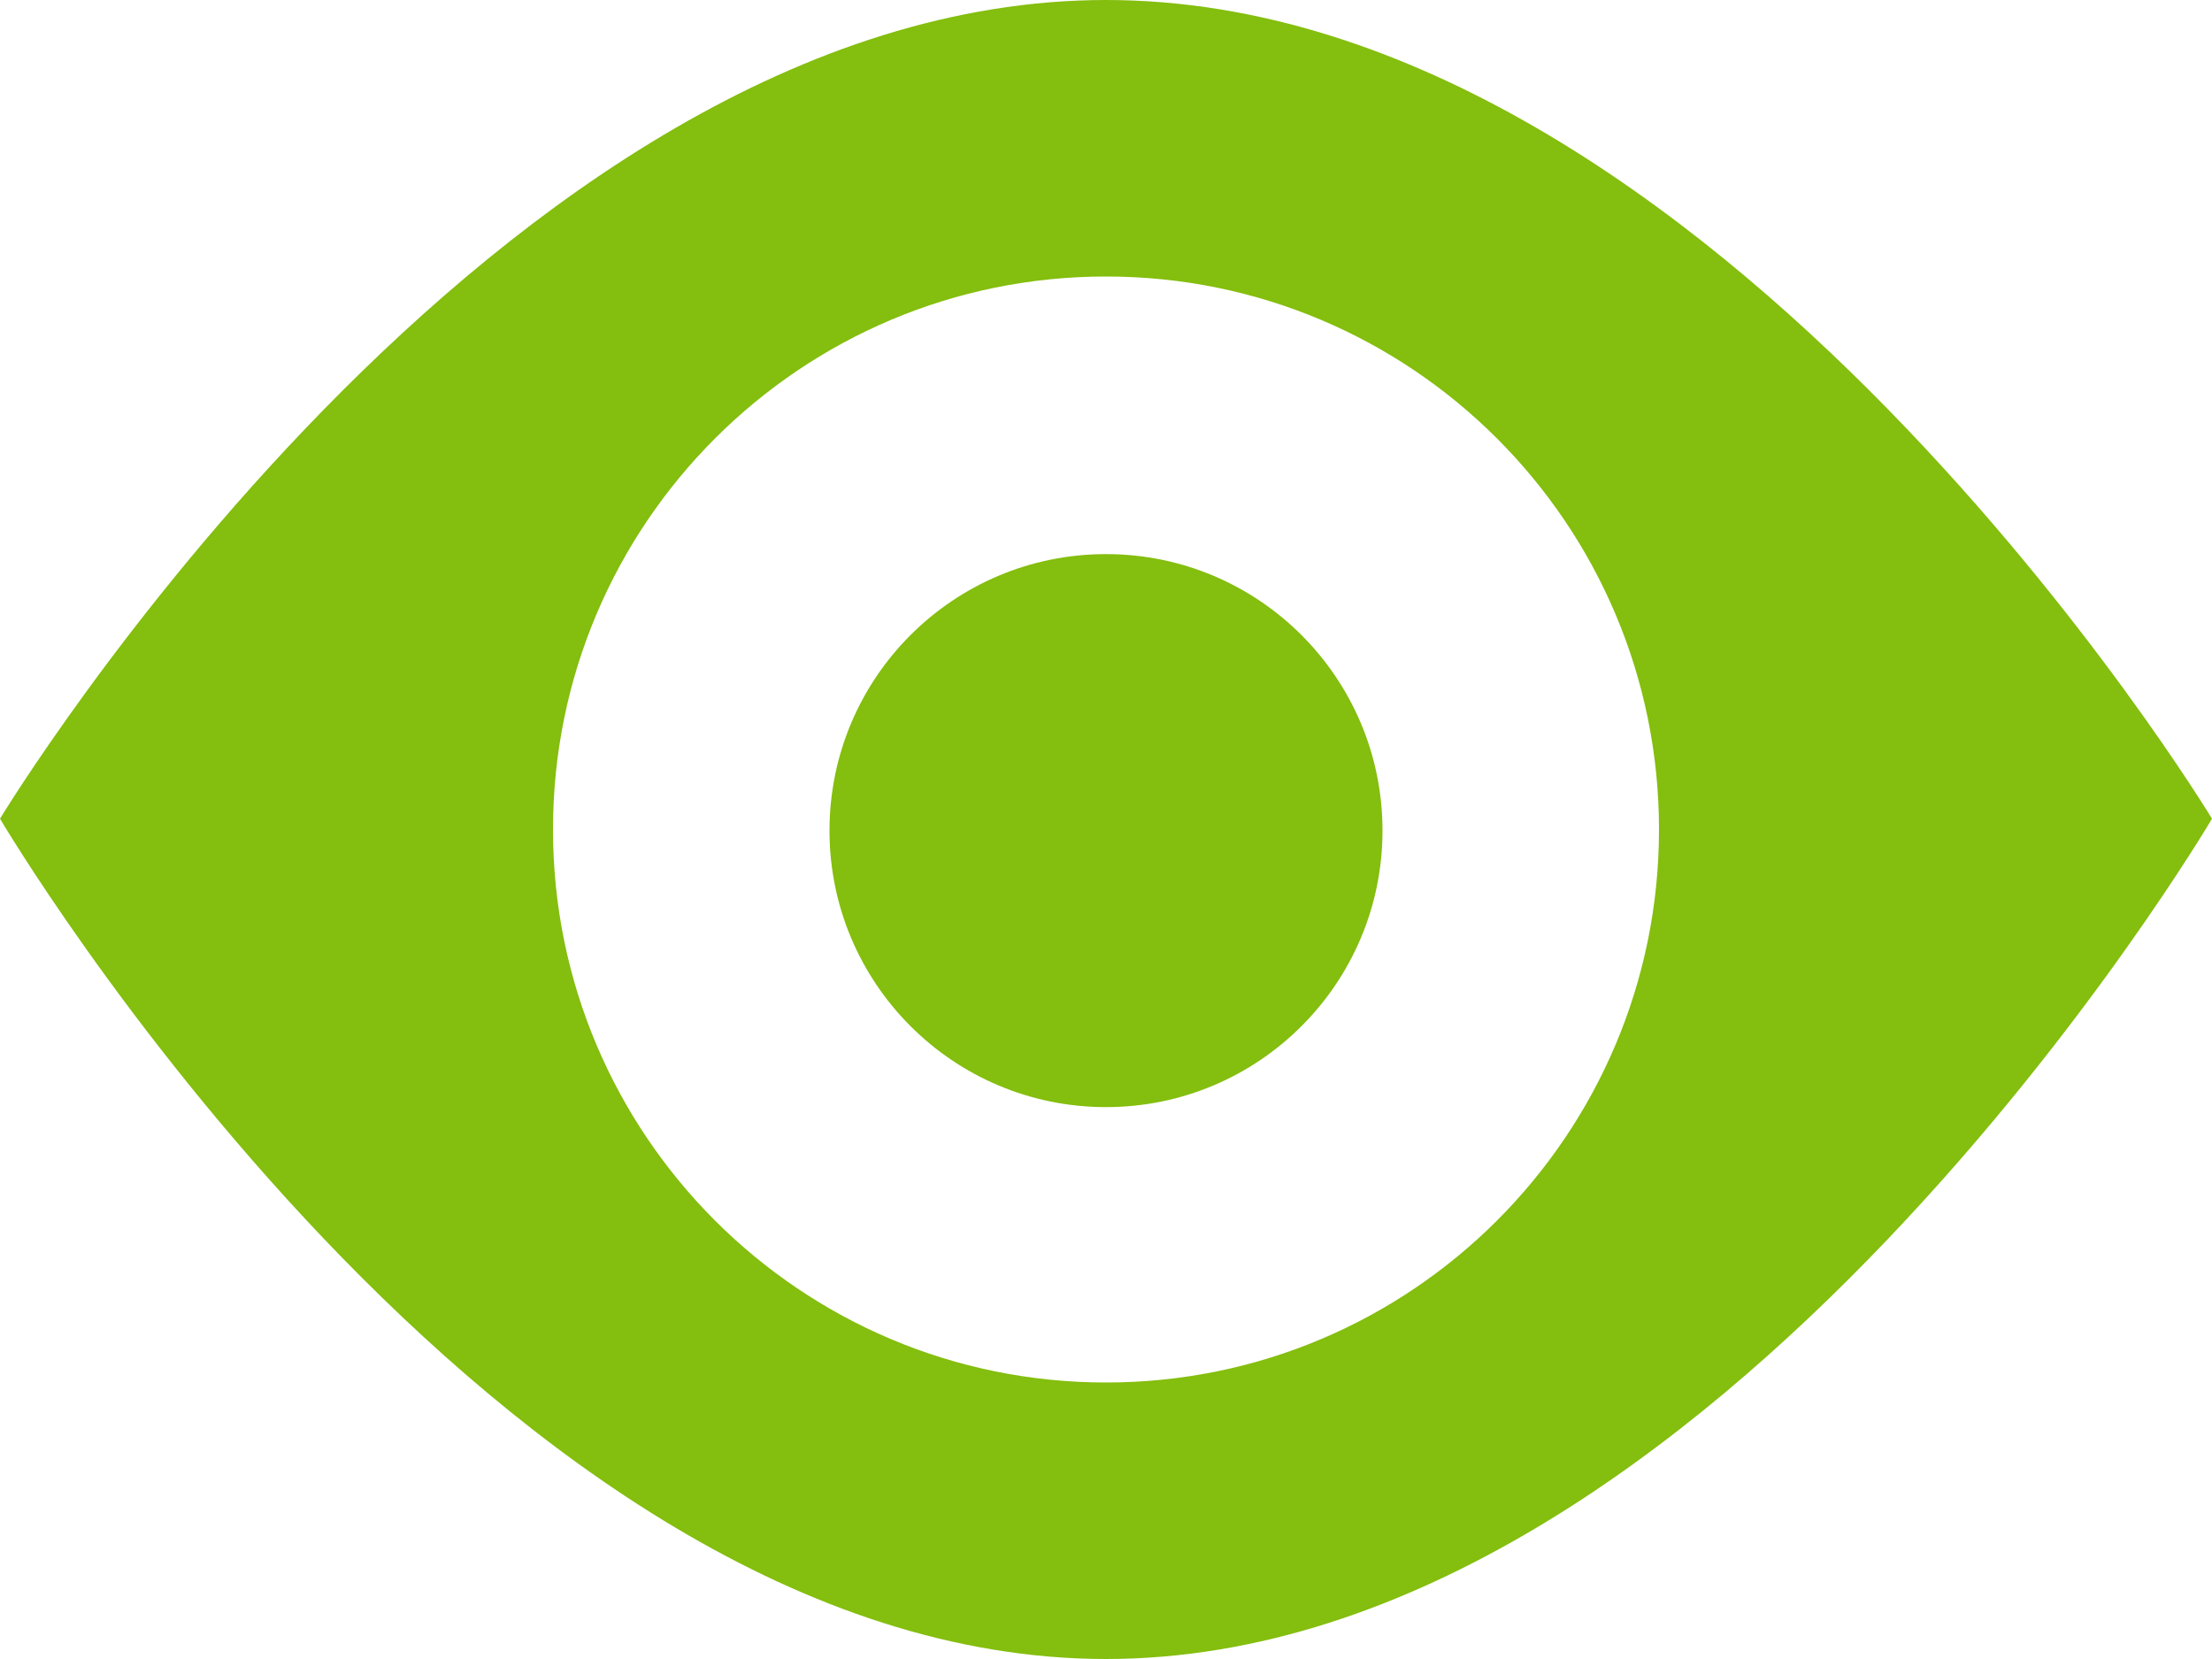 <?xml version="1.0" encoding="UTF-8" standalone="no"?>
<!-- Generator: Adobe Illustrator 15.1.0, SVG Export Plug-In . SVG Version: 6.00 Build 0)  -->

<svg
   xmlns:dc="http://purl.org/dc/elements/1.1/"
   xmlns:cc="http://creativecommons.org/ns#"
   xmlns:rdf="http://www.w3.org/1999/02/22-rdf-syntax-ns#"
   xmlns:svg="http://www.w3.org/2000/svg"
   xmlns="http://www.w3.org/2000/svg"
   xmlns:sodipodi="http://sodipodi.sourceforge.net/DTD/sodipodi-0.dtd"
   xmlns:inkscape="http://www.inkscape.org/namespaces/inkscape"
   version="1.1"
   x="0px"
   y="0px"
   width="32px"
   height="24px"
   viewBox="0 0 32 24"
   style="enable-background:new 0 0 32 24;"
   xml:space="preserve"
   id="svg2"
   inkscape:version="0.48.4 r9939"
   sodipodi:docname="eye.svg"><defs
   id="defs14" /><sodipodi:namedview
   pagecolor="#ffffff"
   bordercolor="#666666"
   borderopacity="1"
   objecttolerance="10"
   gridtolerance="10"
   guidetolerance="10"
   inkscape:pageopacity="0"
   inkscape:pageshadow="2"
   inkscape:window-width="656"
   inkscape:window-height="480"
   id="namedview12"
   showgrid="false"
   inkscape:zoom="9.8333333"
   inkscape:cx="16"
   inkscape:cy="12"
   inkscape:window-x="0"
   inkscape:window-y="0"
   inkscape:window-maximized="0"
   inkscape:current-layer="svg2" />
<g
   id="Layer_1"
   style="fill:#84be0e;fill-opacity:1">
</g>
<g
   id="eye"
   style="fill:#84be0e;fill-opacity:1">
	<g
   id="g6"
   style="fill:#84be0e;fill-opacity:1">
		<path
   style="fill:#84be0e;fill-opacity:1"
   d="M16,0C7.164,0,0,11.844,0,11.844S7.164,24,16,24s16-12.156,16-12.156S24.836,0,16,0z M16,20    c-4.418,0-8-3.582-8-8s3.582-8,8-8s8,3.582,8,8S20.418,20,16,20z"
   id="path8" />
		<circle
   style="fill:#84be0e;fill-opacity:1"
   cx="16"
   cy="12.016"
   r="4"
   id="circle10" />
	</g>
</g>
</svg>